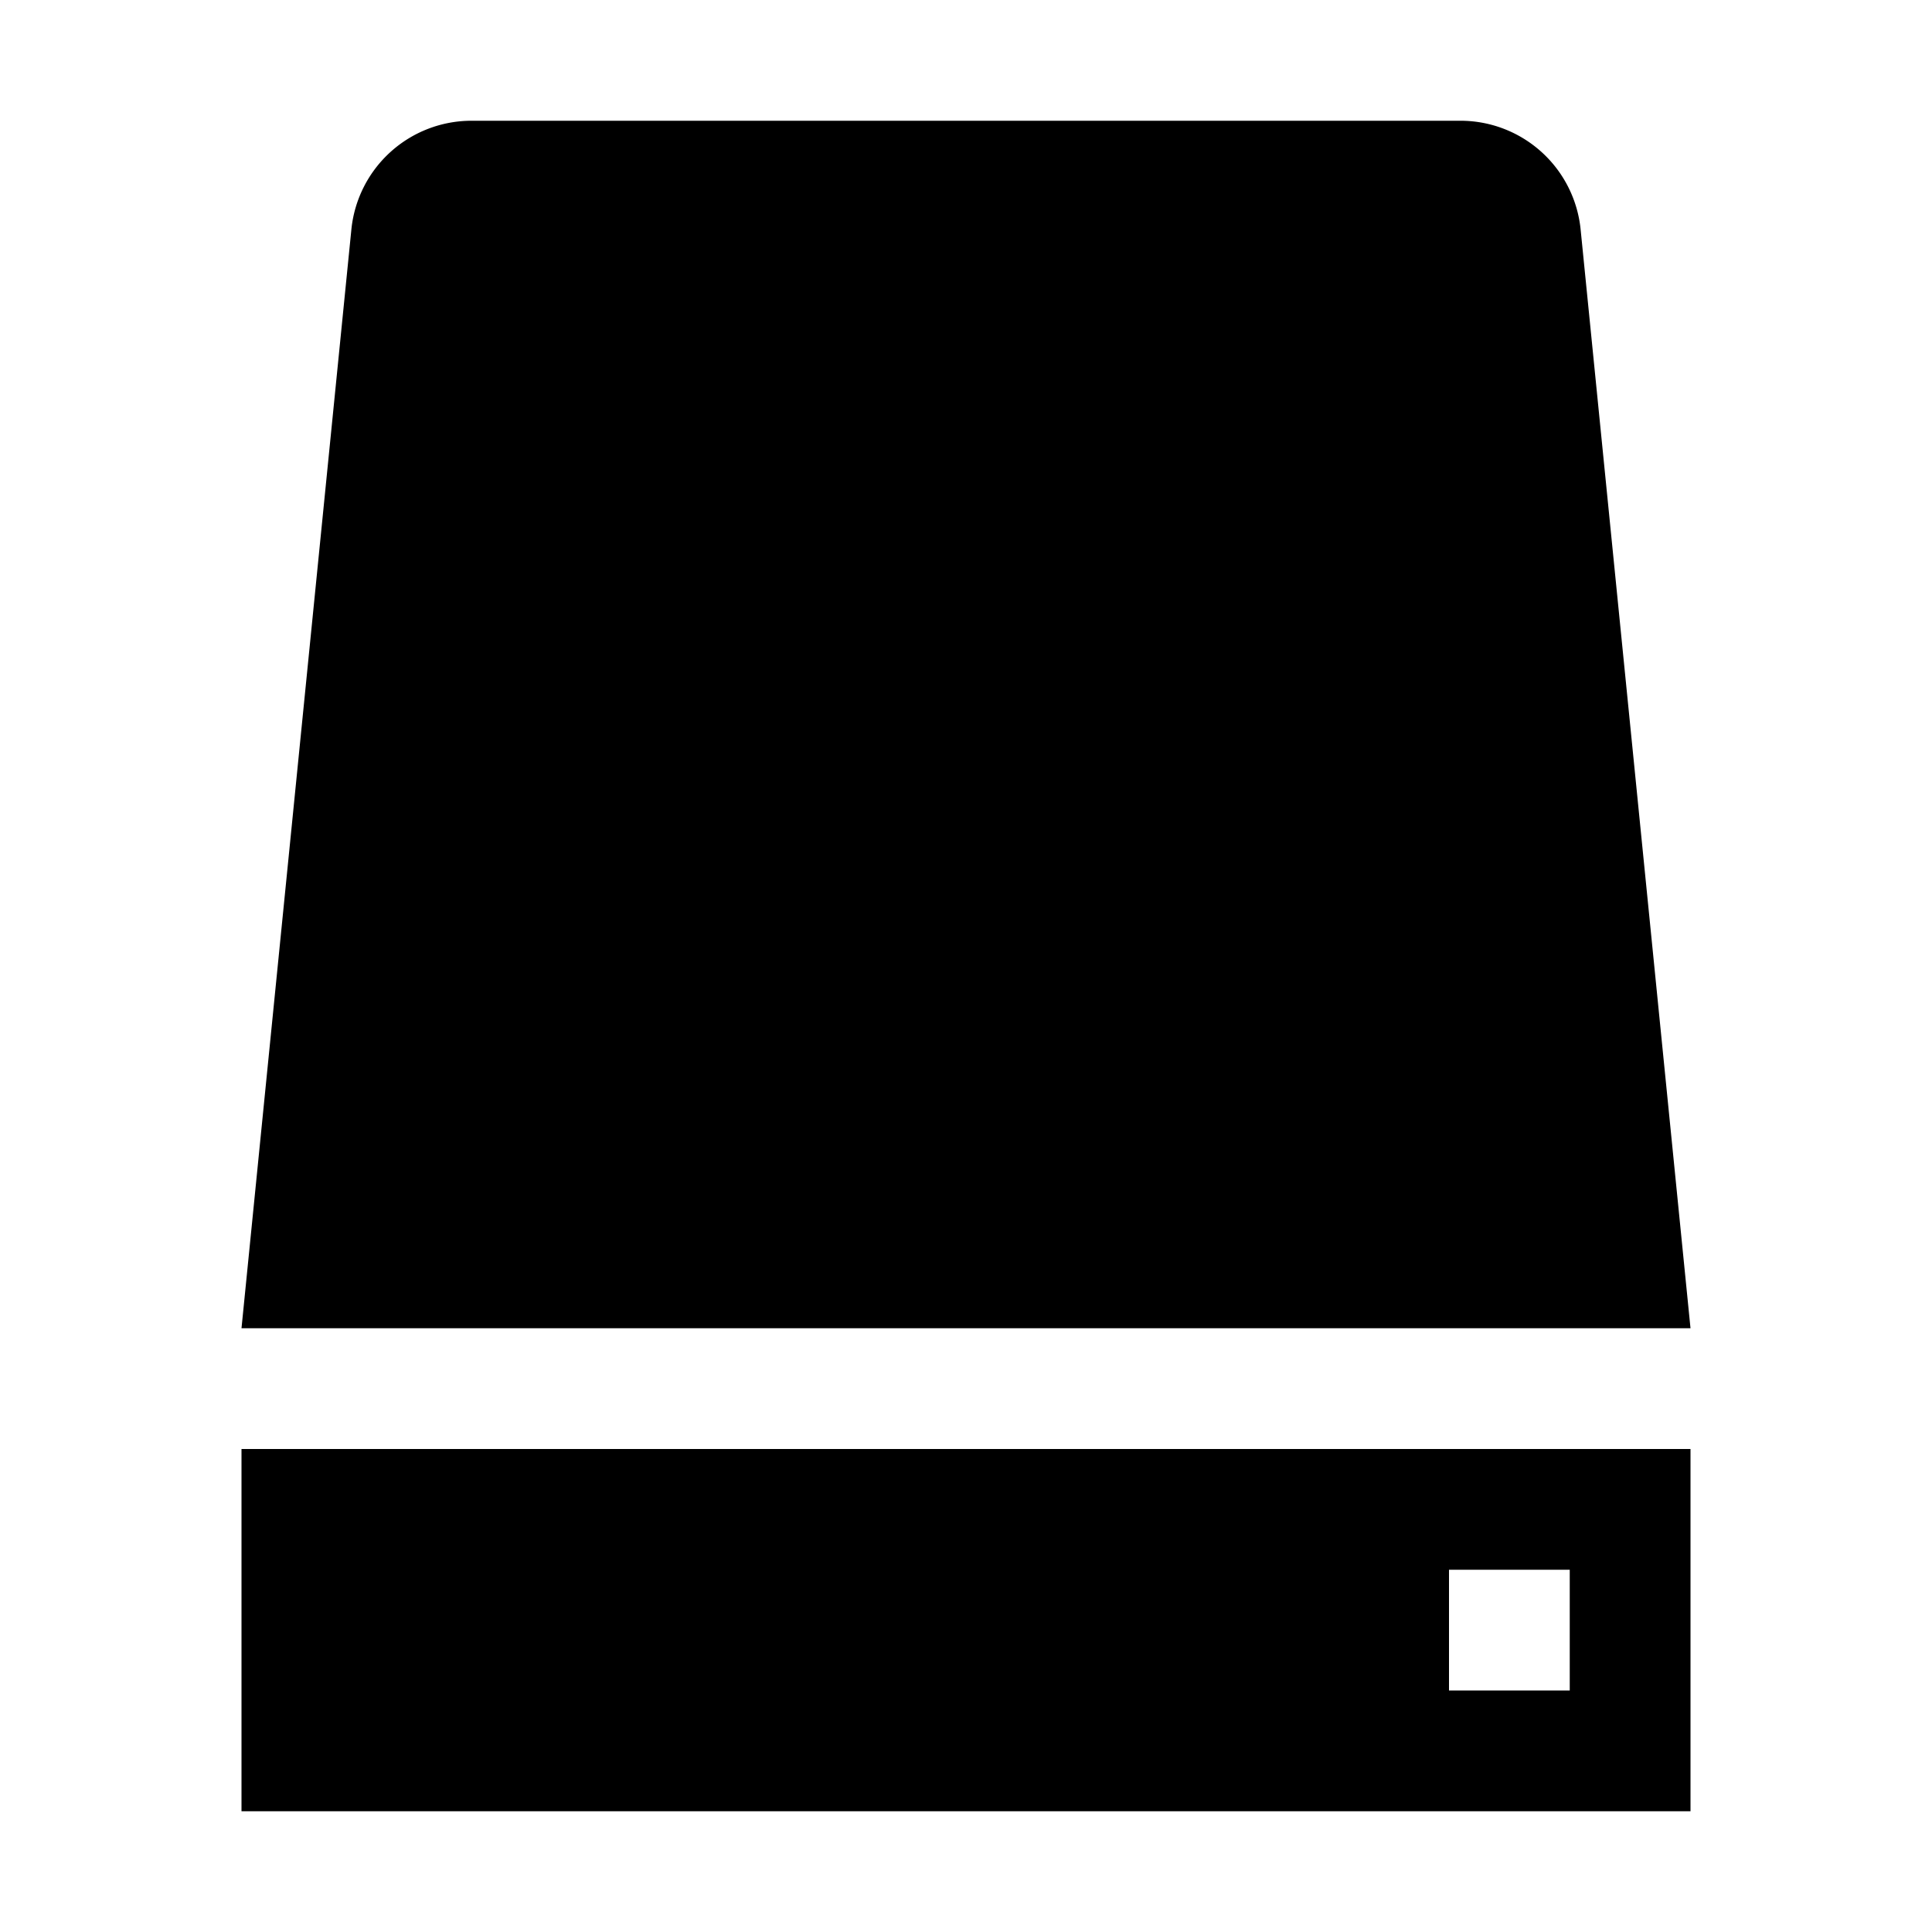<svg xmlns="http://www.w3.org/2000/svg" viewBox="0 0 16 16">
  <title>icon_drive</title>
  <g>
    <path d="M12.1,1H3.905a1,1,0,0,0-.995.9L2,11H14l-.91-9.1A1,1,0,0,0,12.1,1Z"/>
    <path d="M2,12v3H14V12Zm11,2H12V13h1Z"/>
  </g>
</svg>
